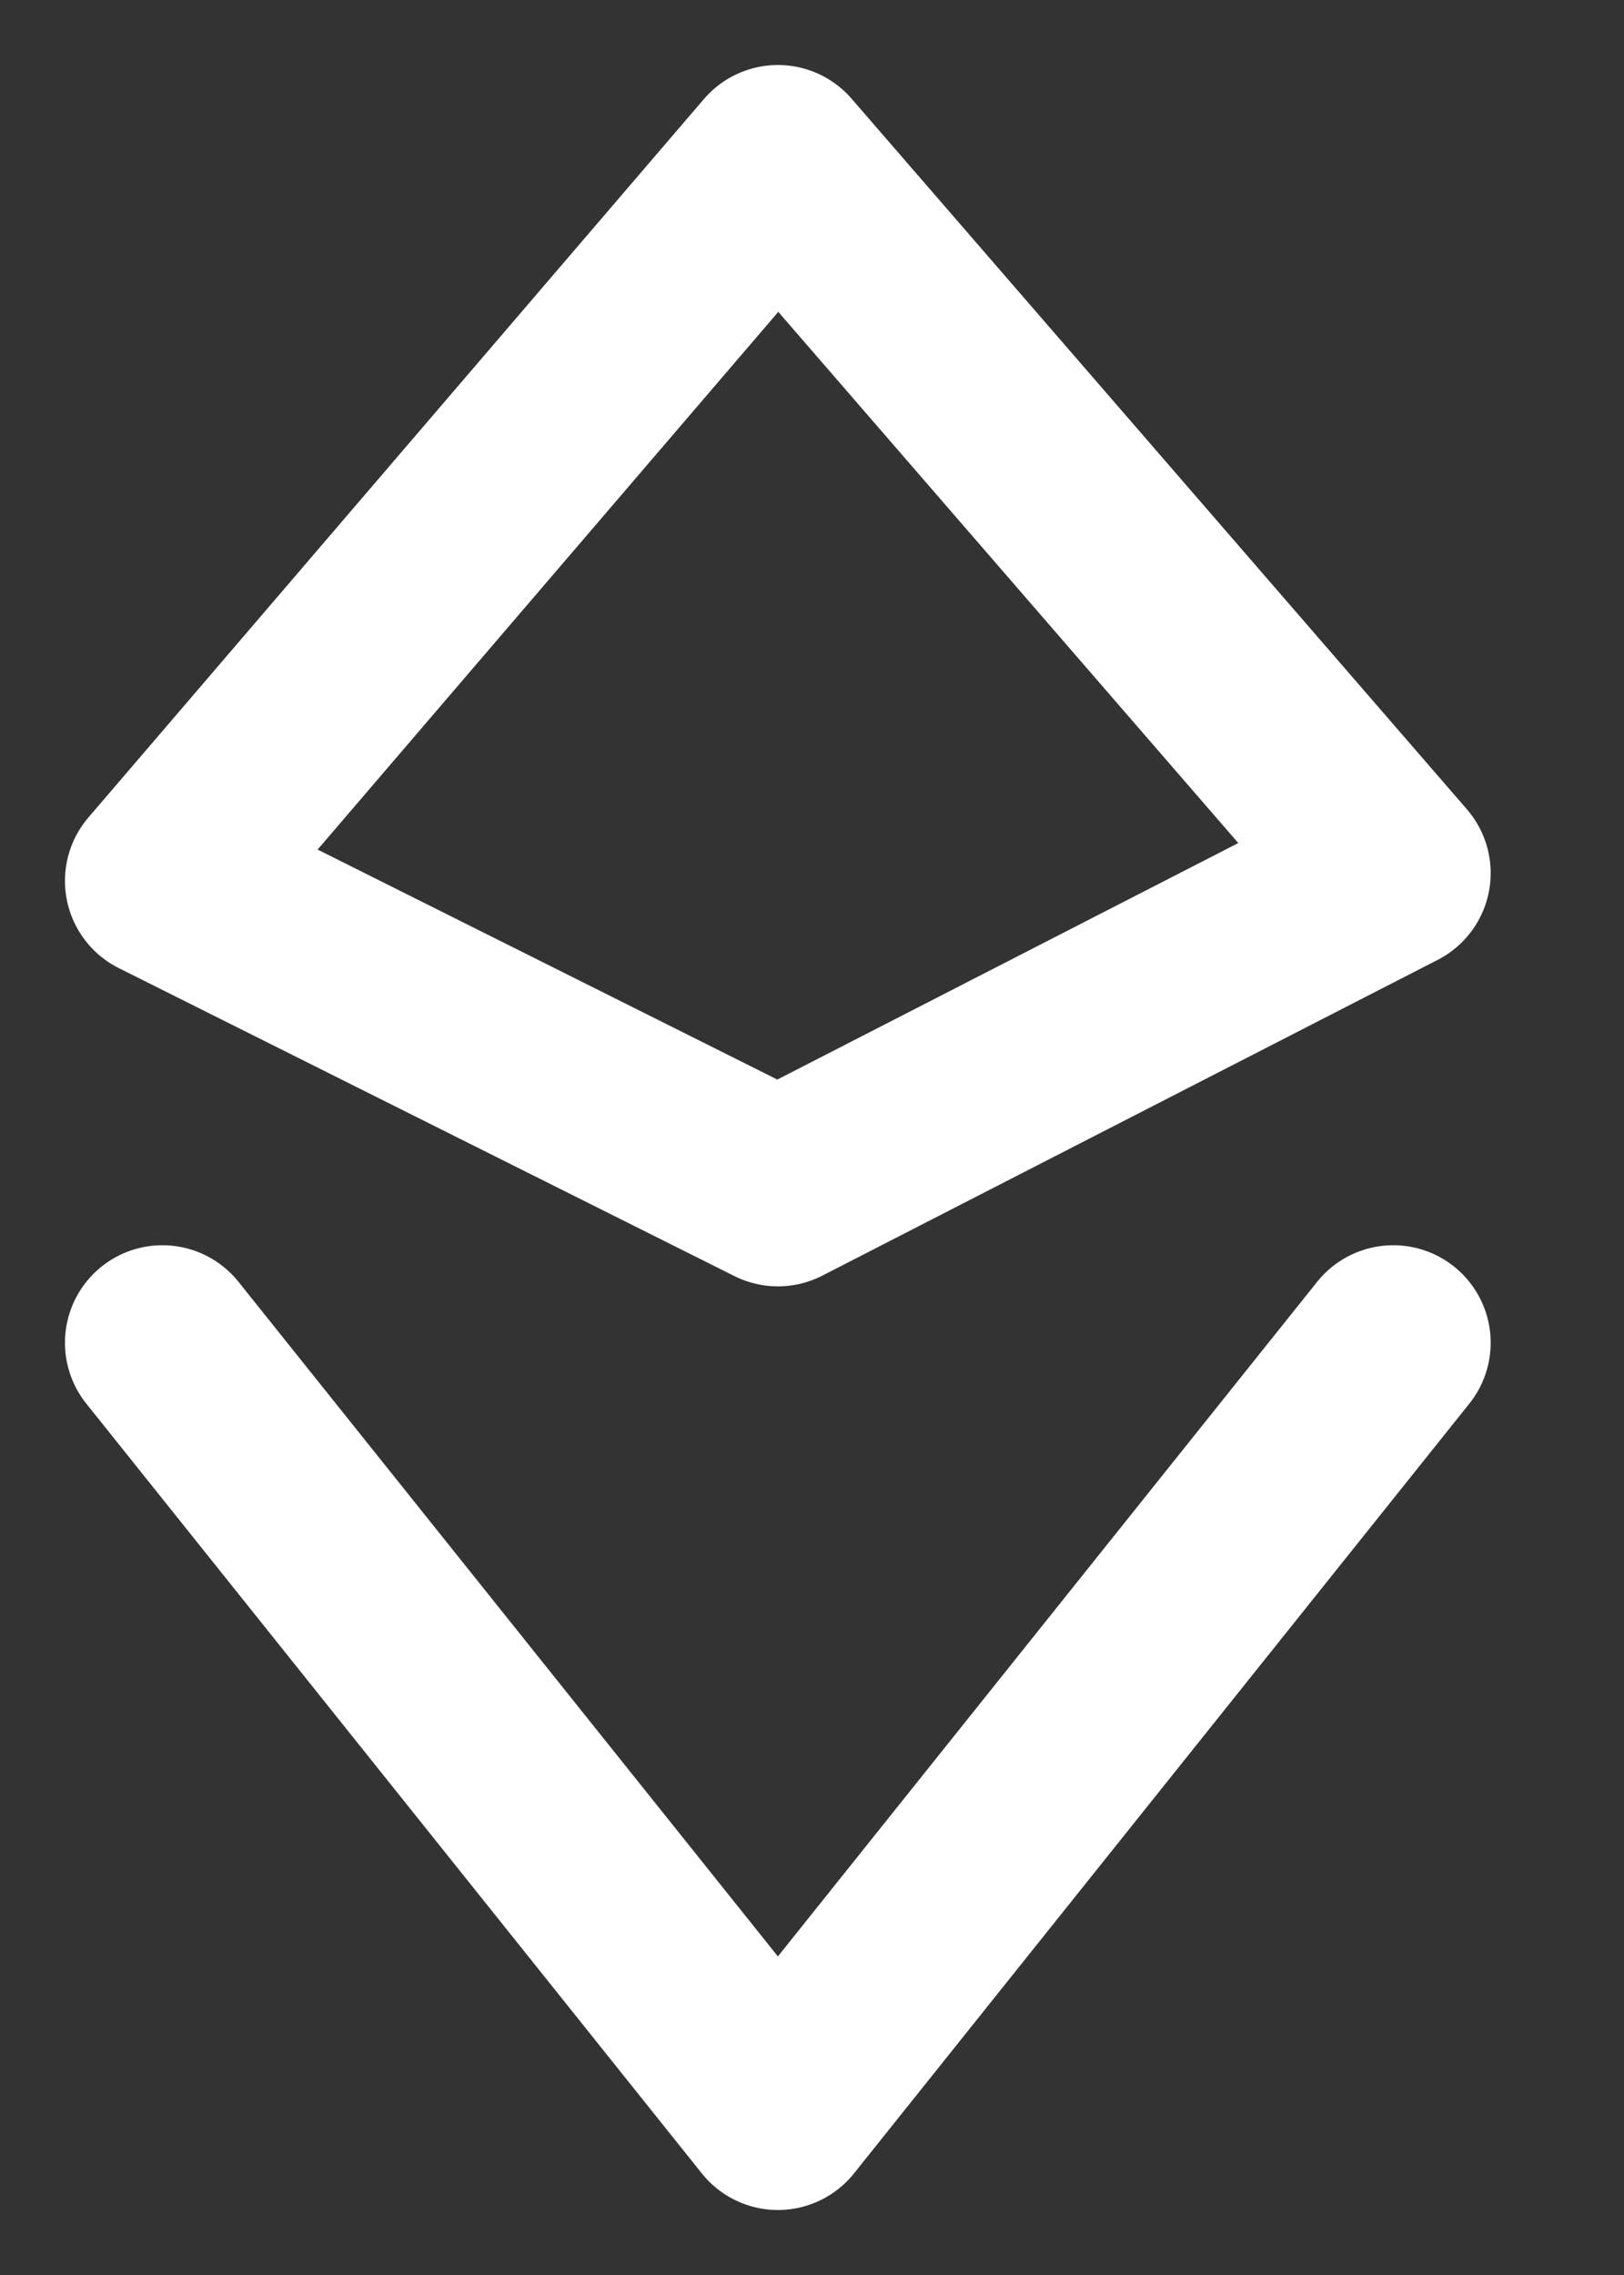 <svg width="10" height="14" viewBox="0 0 10 14" fill="none" xmlns="http://www.w3.org/2000/svg">
<rect x="0" y="0" width="10" height="14" fill="#333333" stroke="none"/>
<path d="M4.79 1L1 5.421L4.79 7.316L8.579 5.373L4.79 1Z" stroke="white" stroke-width="1.2" stroke-linecap="round" stroke-linejoin="round"/>
<path d="M1 8.263L4.79 13L8.579 8.263" stroke="white" stroke-width="1.2" stroke-linecap="round" stroke-linejoin="round"/>
</svg>
